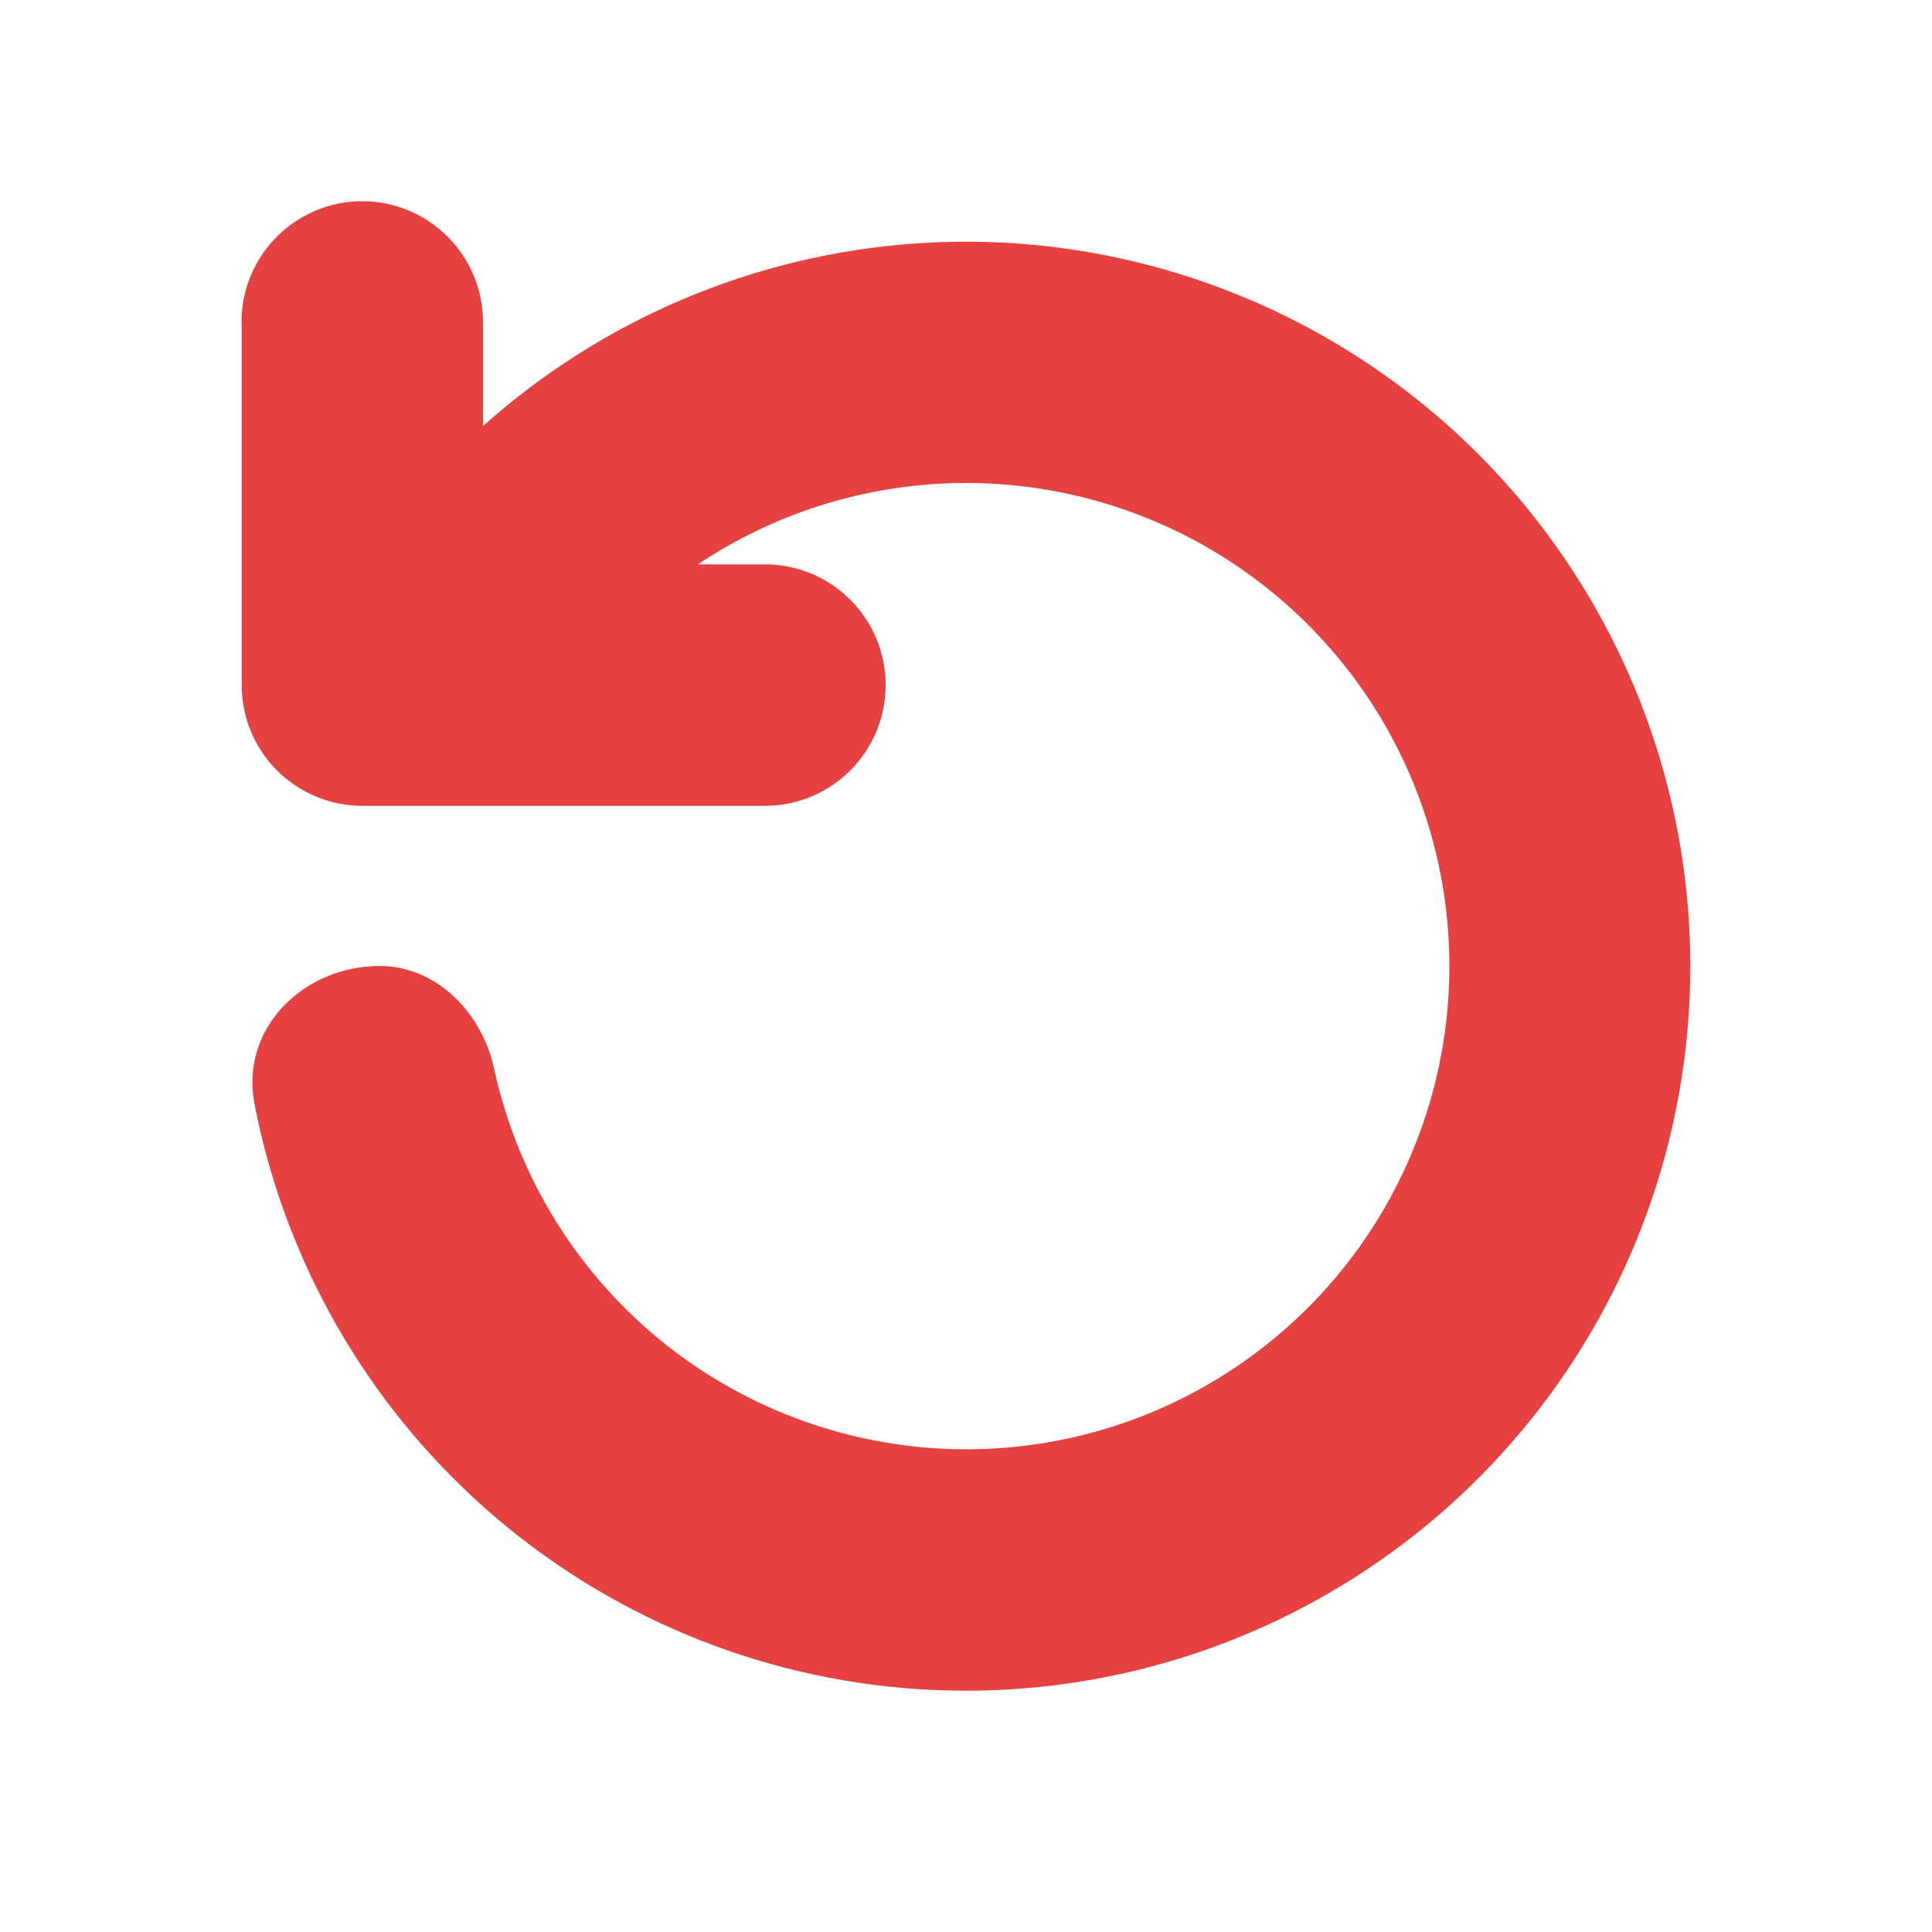<svg width="20" height="20" viewBox="0 0 20 20" fill="none" xmlns="http://www.w3.org/2000/svg">
<path d="M2.5 3.333C2.5 3.002 2.632 2.684 2.866 2.45C3.101 2.215 3.418 2.083 3.75 2.083C4.082 2.083 4.399 2.215 4.634 2.45C4.868 2.684 5 3.002 5 3.333V4.41C6.235 3.307 7.8 2.643 9.452 2.522C11.103 2.401 12.748 2.831 14.13 3.743C15.512 4.655 16.553 6 17.091 7.566C17.629 9.132 17.634 10.832 17.104 12.401C16.574 13.97 15.54 15.32 14.163 16.239C12.786 17.159 11.143 17.597 9.491 17.485C7.839 17.373 6.27 16.717 5.029 15.62C3.789 14.523 2.946 13.046 2.633 11.42C2.487 10.645 3.142 10 3.93 10C4.522 10 4.99 10.485 5.115 11.063C5.342 12.108 5.898 13.053 6.701 13.759C7.504 14.464 8.513 14.894 9.578 14.985C10.643 15.076 11.71 14.823 12.621 14.263C13.532 13.703 14.239 12.867 14.64 11.875C15.04 10.884 15.113 9.79 14.846 8.755C14.58 7.719 13.989 6.797 13.159 6.122C12.33 5.447 11.306 5.056 10.238 5.005C9.17 4.955 8.114 5.248 7.225 5.842H7.918C8.25 5.842 8.568 5.974 8.802 6.208C9.037 6.442 9.168 6.76 9.168 7.092C9.168 7.423 9.037 7.741 8.802 7.976C8.568 8.21 8.25 8.342 7.918 8.342H3.752C3.42 8.342 3.102 8.21 2.868 7.976C2.633 7.741 2.502 7.423 2.502 7.092V3.333H2.5Z" fill="#E54141"/>
</svg>
